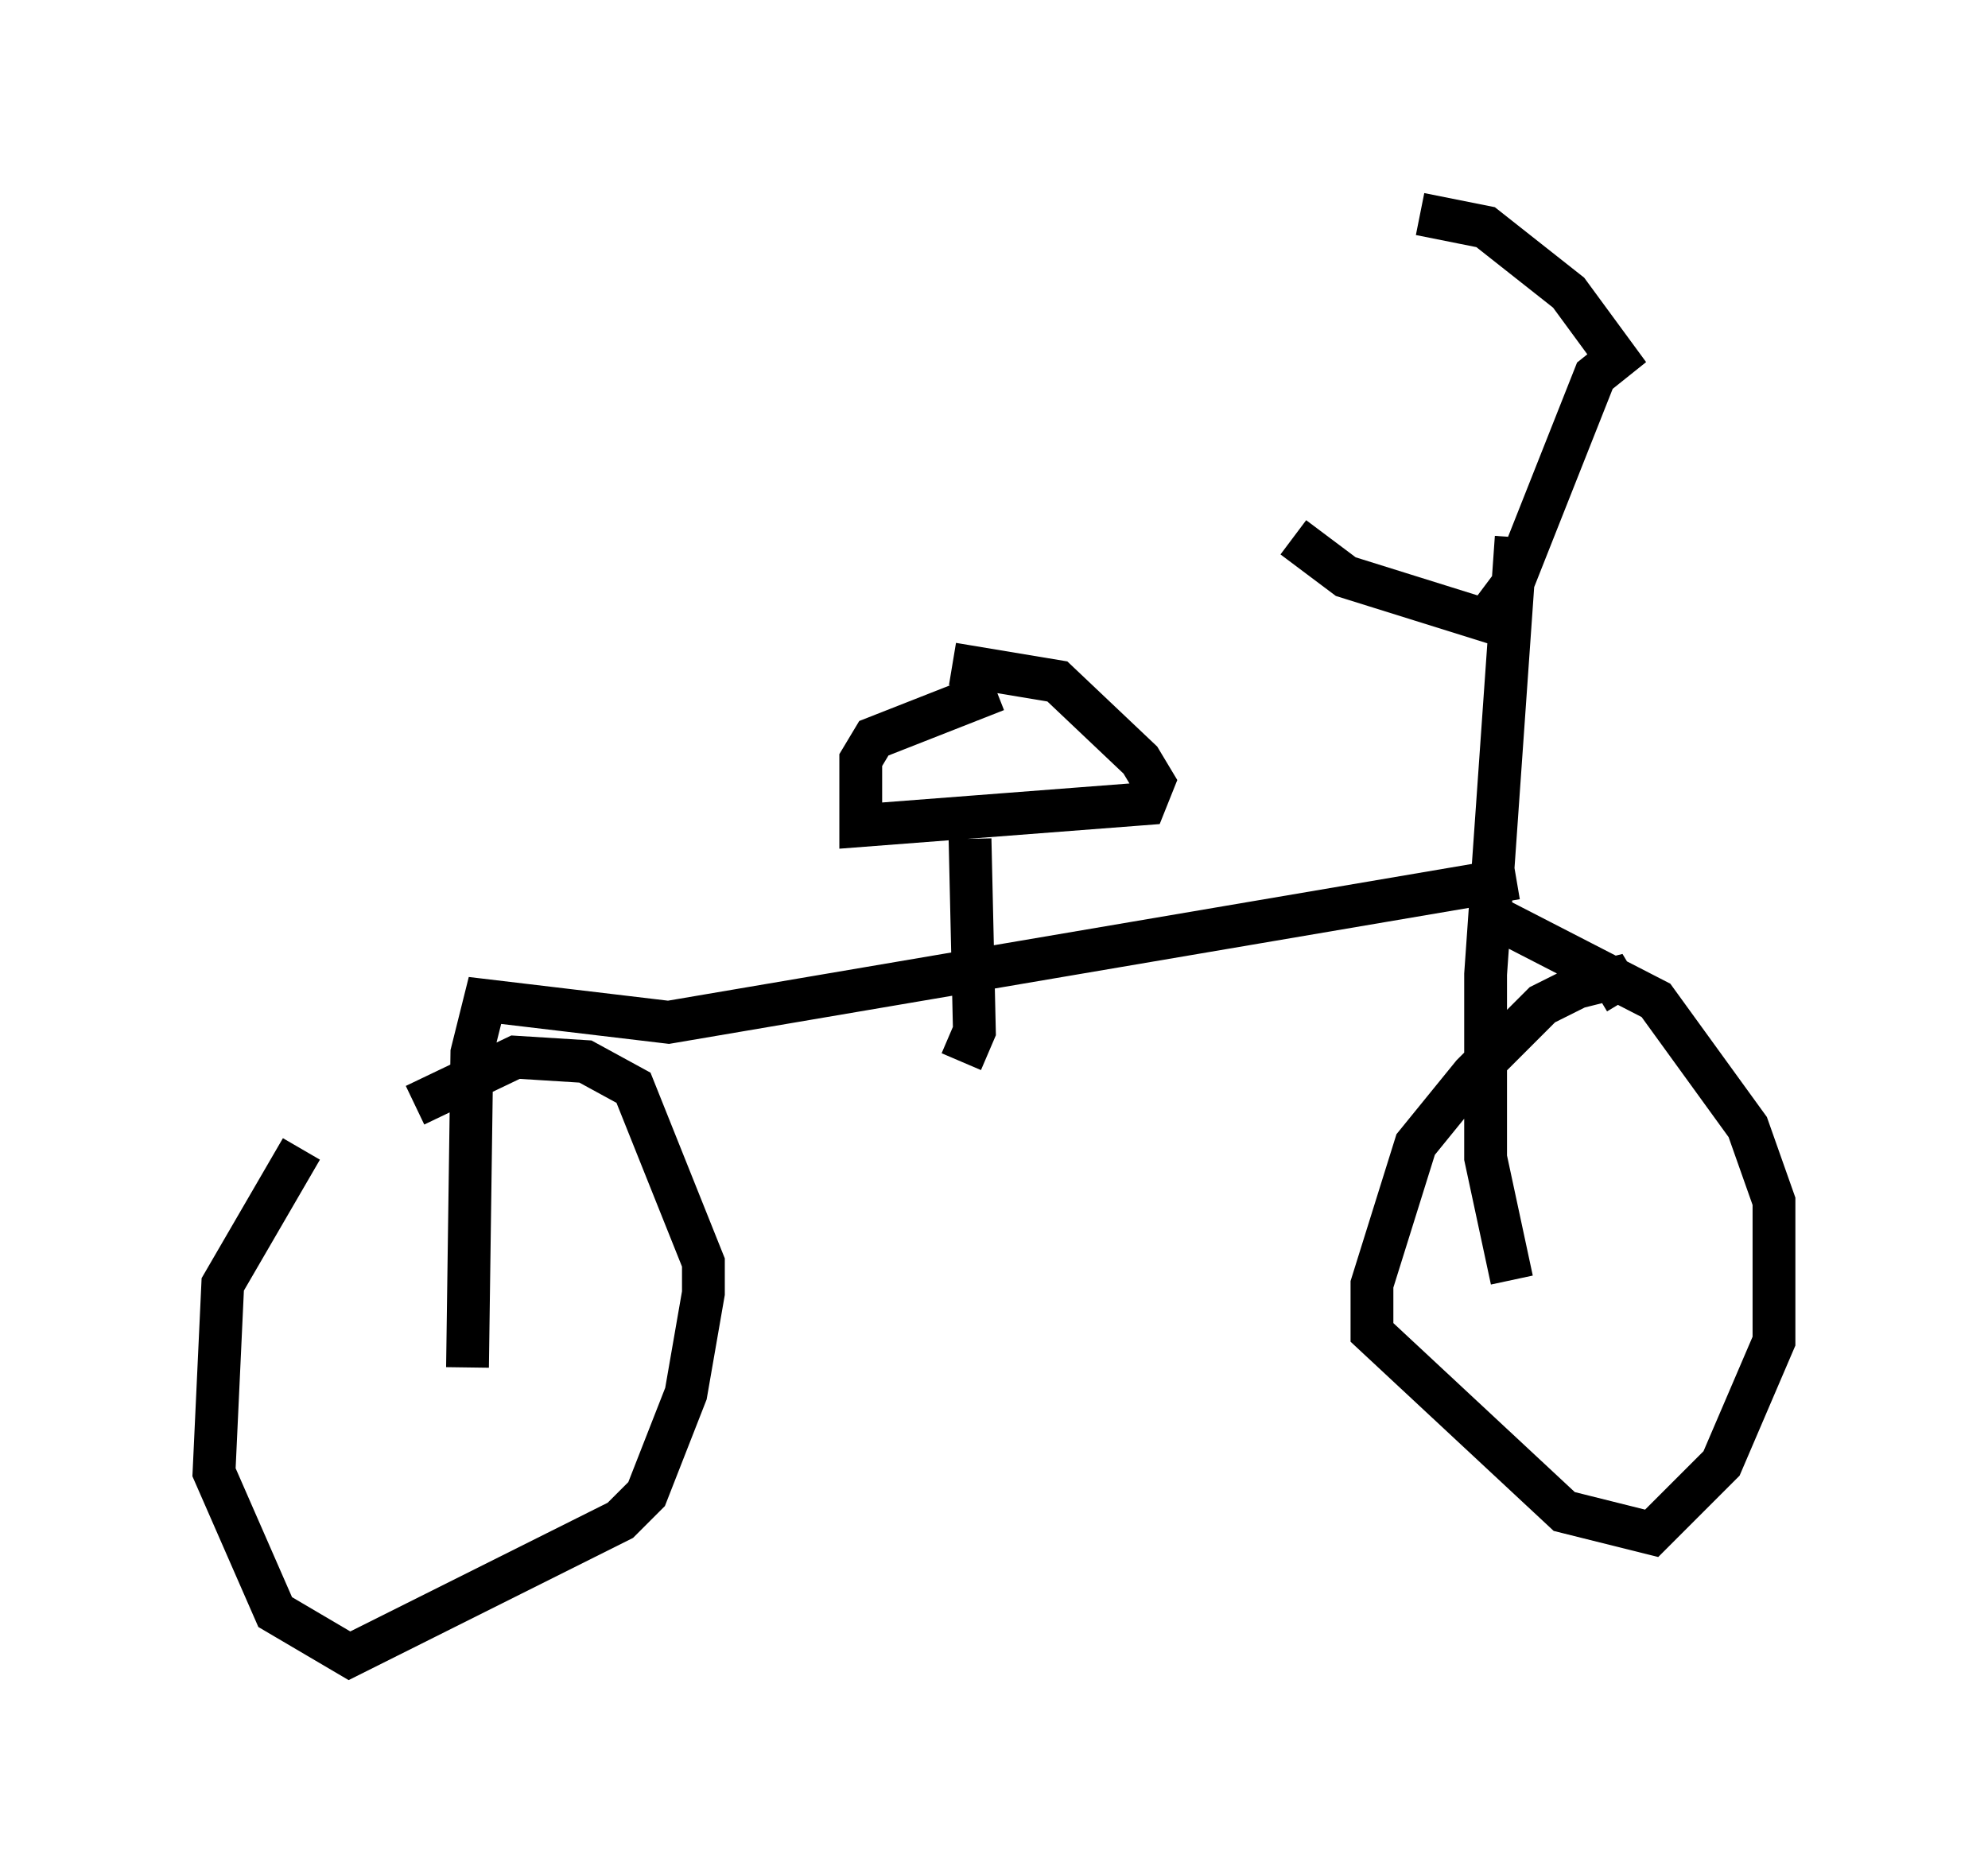<?xml version="1.0" encoding="utf-8" ?>
<svg baseProfile="full" height="43.688" version="1.1" width="46.444" xmlns="http://www.w3.org/2000/svg" xmlns:ev="http://www.w3.org/2001/xml-events" xmlns:xlink="http://www.w3.org/1999/xlink"><defs /><rect fill="white" height="43.688" width="46.444" x="0" y="0" /><path d="M8.675, 25.621 m-1.633, 1.225 l-1.838, 3.165 -0.204, 4.39 l1.429, 3.267 1.735, 1.021 l6.329, -3.165 0.613, -0.613 l0.919, -2.348 0.408, -2.348 l0.0, -0.715 -1.633, -4.083 l-1.123, -0.613 -1.633, -0.102 l-2.348, 1.123 m28.277, -2.45 l-0.306, -0.51 -0.817, 0.204 l-0.817, 0.408 -1.633, 1.633 l-1.327, 1.633 -1.021, 3.267 l0.0, 1.123 4.492, 4.185 l2.042, 0.51 1.633, -1.633 l1.225, -2.858 0.0, -3.267 l-0.613, -1.735 -2.144, -2.96 l-3.573, -1.838 -0.51, 0.0 m-11.331, -5.41 l-2.858, 1.123 -0.306, 0.51 l0.0, 1.531 6.635, -0.51 l0.204, -0.51 -0.306, -0.51 l-1.94, -1.838 -2.45, -0.408 m7.963, -2.96 l1.225, 0.919 3.267, 1.021 l0.613, -0.817 1.94, -4.9 l0.51, -0.408 -1.123, -1.531 l-1.94, -1.531 -1.531, -0.306 m2.246, 7.554 l-0.715, 10.208 0.0, 4.288 l0.613, 2.858 m0.102, -9.392 l-19.804, 3.369 -4.288, -0.51 l-0.306, 1.225 -0.102, 7.35 m11.74, -12.352 l0.102, 4.492 -0.306, 0.715 " fill="none" stroke="black" stroke-width="1" /></svg>